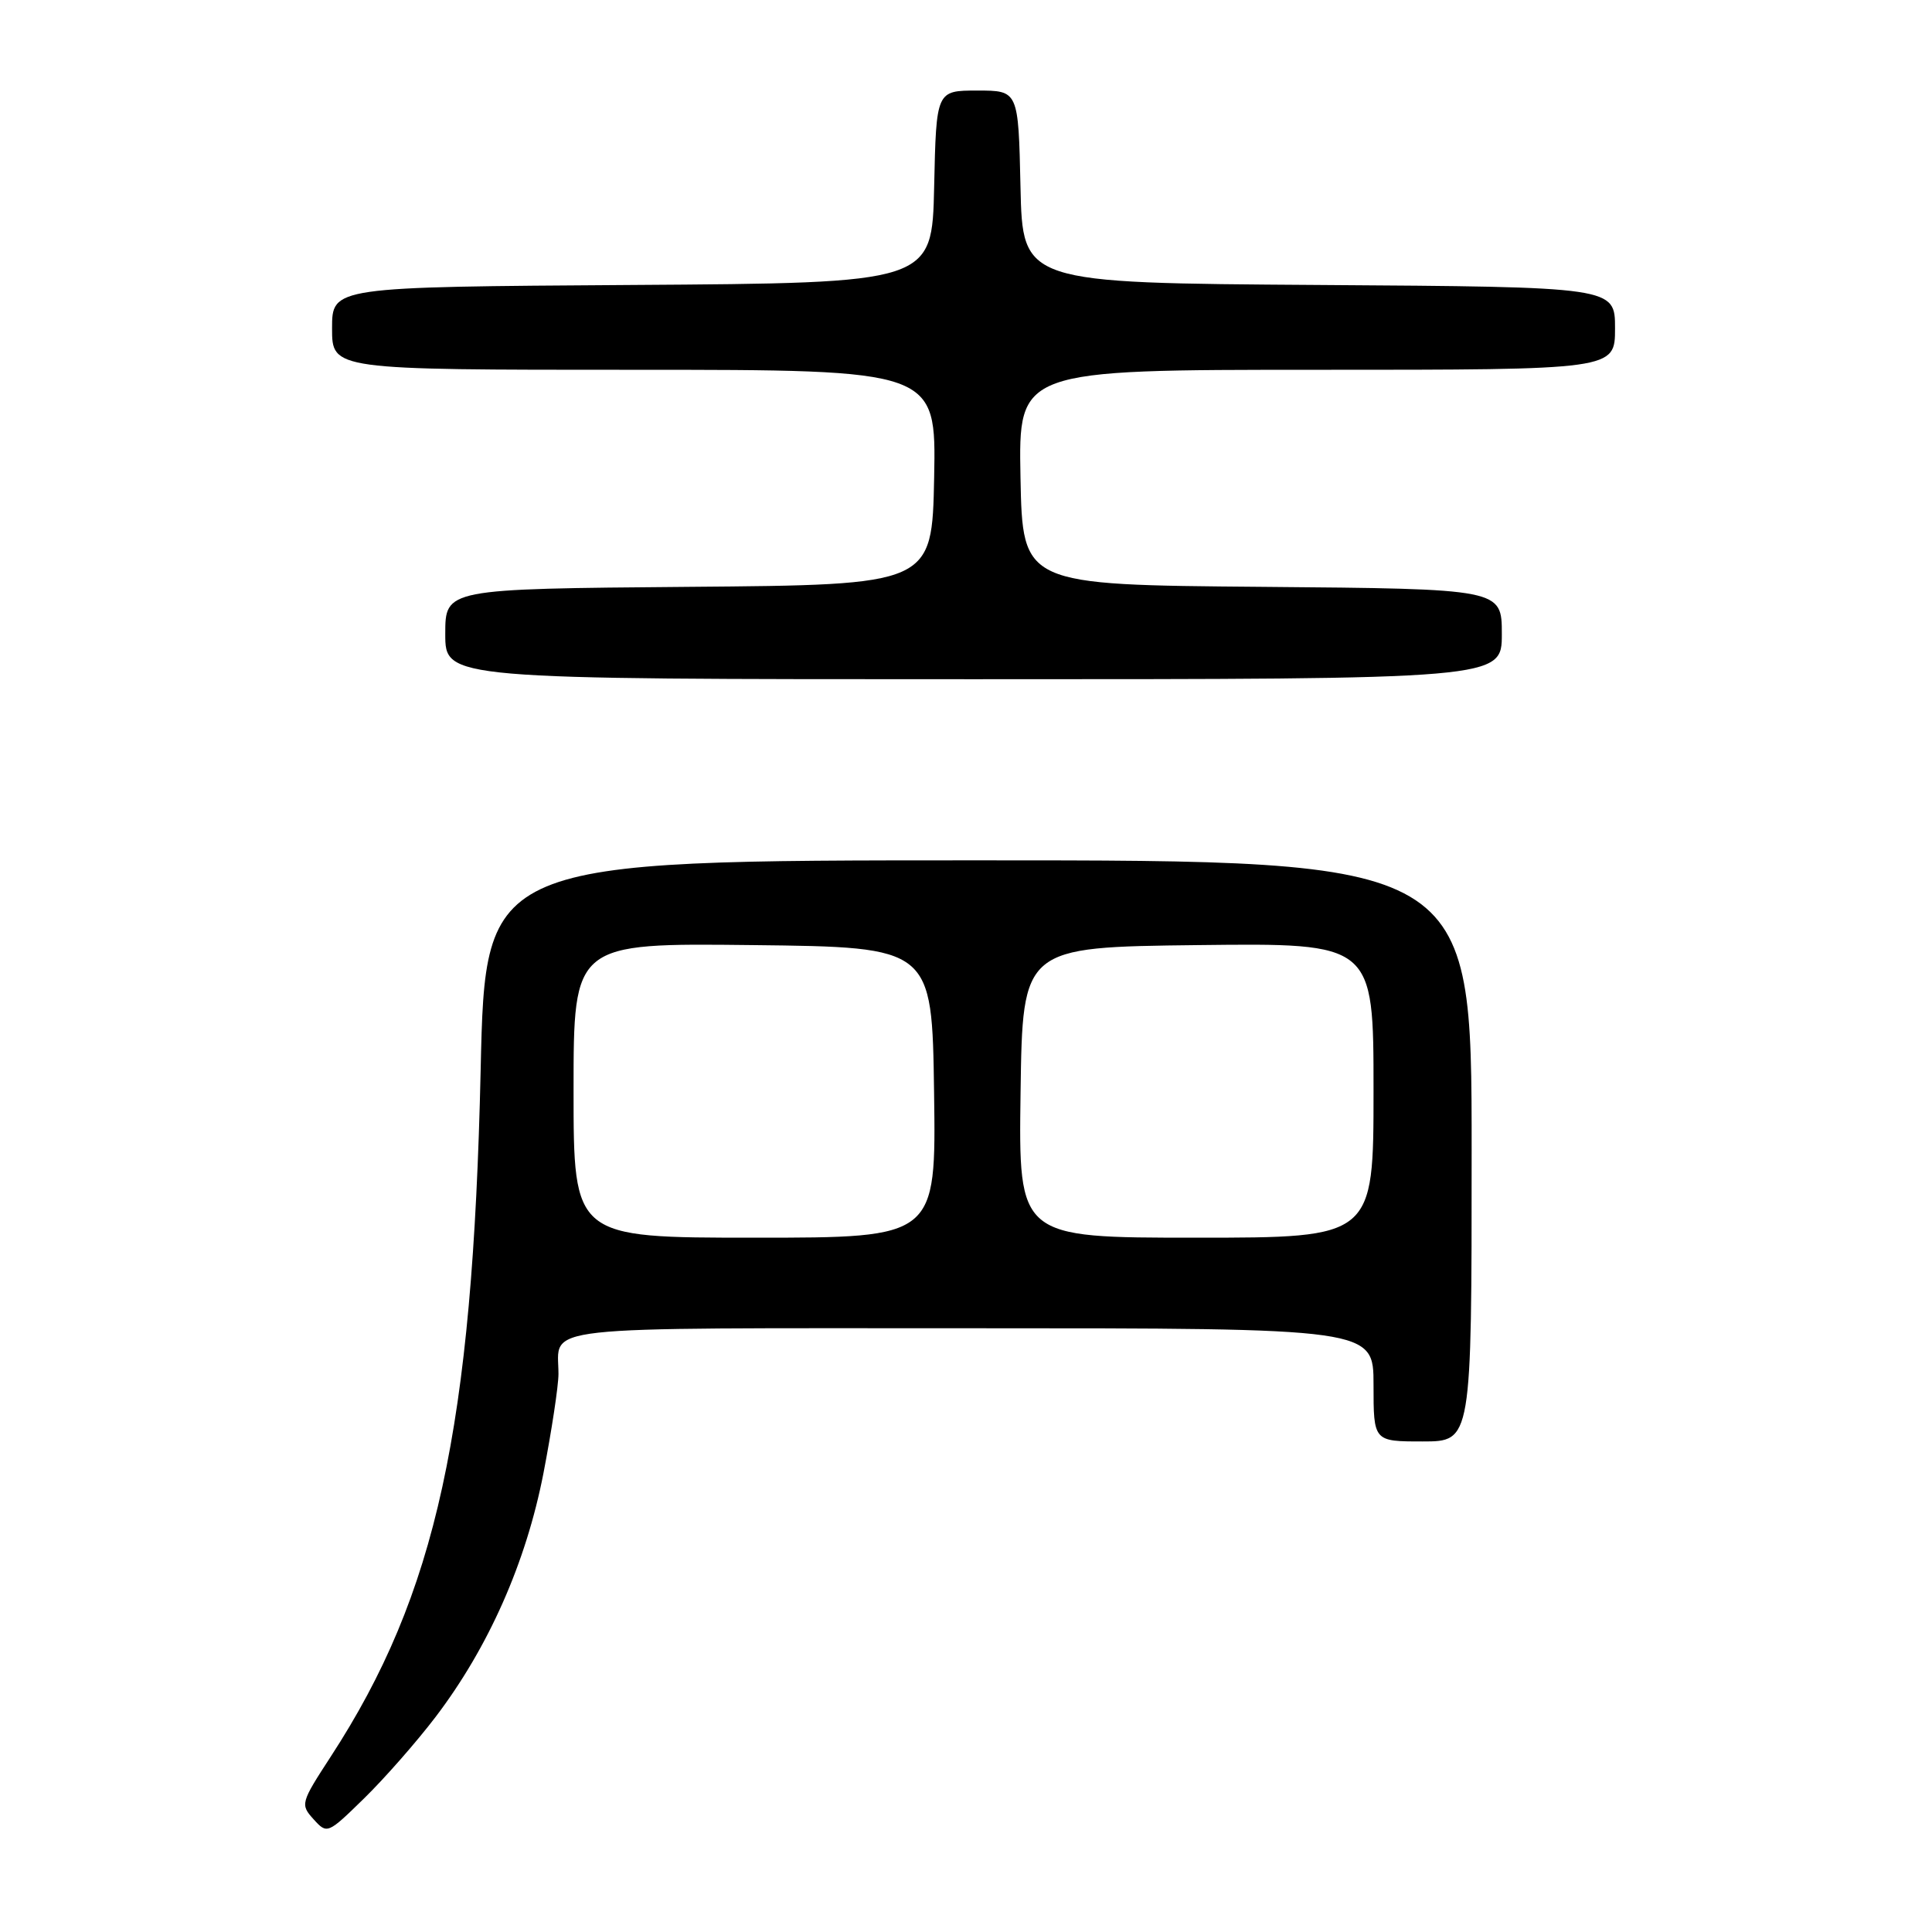 <?xml version="1.0" encoding="UTF-8" standalone="no"?>
<!DOCTYPE svg PUBLIC "-//W3C//DTD SVG 1.1//EN" "http://www.w3.org/Graphics/SVG/1.1/DTD/svg11.dtd" >
<svg xmlns="http://www.w3.org/2000/svg" xmlns:xlink="http://www.w3.org/1999/xlink" version="1.1" viewBox="0 0 256 256">
 <g >
 <path fill="currentColor"
d=" M 57.72 227.50 C 64.74 218.27 69.71 207.04 72.01 195.21 C 73.10 189.56 74.00 183.63 74.00 182.05 C 74.00 175.54 69.89 176.00 128.61 176.00 C 182.00 176.00 182.00 176.00 182.00 183.50 C 182.00 191.00 182.00 191.00 188.50 191.00 C 195.00 191.00 195.00 191.00 195.00 152.50 C 195.00 114.00 195.00 114.00 129.66 114.00 C 64.31 114.00 64.31 114.00 63.69 141.75 C 62.63 189.29 57.83 211.25 43.82 232.77 C 39.84 238.89 39.78 239.10 41.55 241.06 C 43.35 243.05 43.41 243.02 48.26 238.28 C 50.95 235.65 55.21 230.80 57.72 227.50 Z  M 199.00 84.01 C 199.00 78.03 199.00 78.03 167.25 77.76 C 135.50 77.50 135.50 77.50 135.22 63.25 C 134.95 49.00 134.95 49.00 174.47 49.00 C 214.00 49.00 214.00 49.00 214.00 43.51 C 214.00 38.02 214.00 38.02 174.75 37.76 C 135.50 37.50 135.50 37.50 135.22 24.75 C 134.94 12.00 134.94 12.00 129.50 12.00 C 124.06 12.00 124.06 12.00 123.78 24.75 C 123.50 37.50 123.50 37.50 83.75 37.76 C 44.00 38.02 44.00 38.02 44.00 43.51 C 44.00 49.00 44.00 49.00 84.03 49.00 C 124.05 49.00 124.05 49.00 123.78 63.25 C 123.50 77.50 123.50 77.50 91.25 77.76 C 59.00 78.03 59.00 78.03 59.00 84.01 C 59.00 90.00 59.00 90.00 129.00 90.00 C 199.00 90.00 199.00 90.00 199.00 84.01 Z  M 76.00 144.48 C 76.00 124.96 76.00 124.96 99.75 125.23 C 123.50 125.50 123.50 125.50 123.77 144.75 C 124.04 164.00 124.04 164.00 100.02 164.00 C 76.00 164.00 76.00 164.00 76.00 144.48 Z  M 135.23 144.75 C 135.50 125.50 135.50 125.50 158.75 125.23 C 182.00 124.96 182.00 124.96 182.00 144.48 C 182.00 164.00 182.00 164.00 158.48 164.00 C 134.96 164.00 134.96 164.00 135.23 144.75 Z "/>
</g>
</svg>
